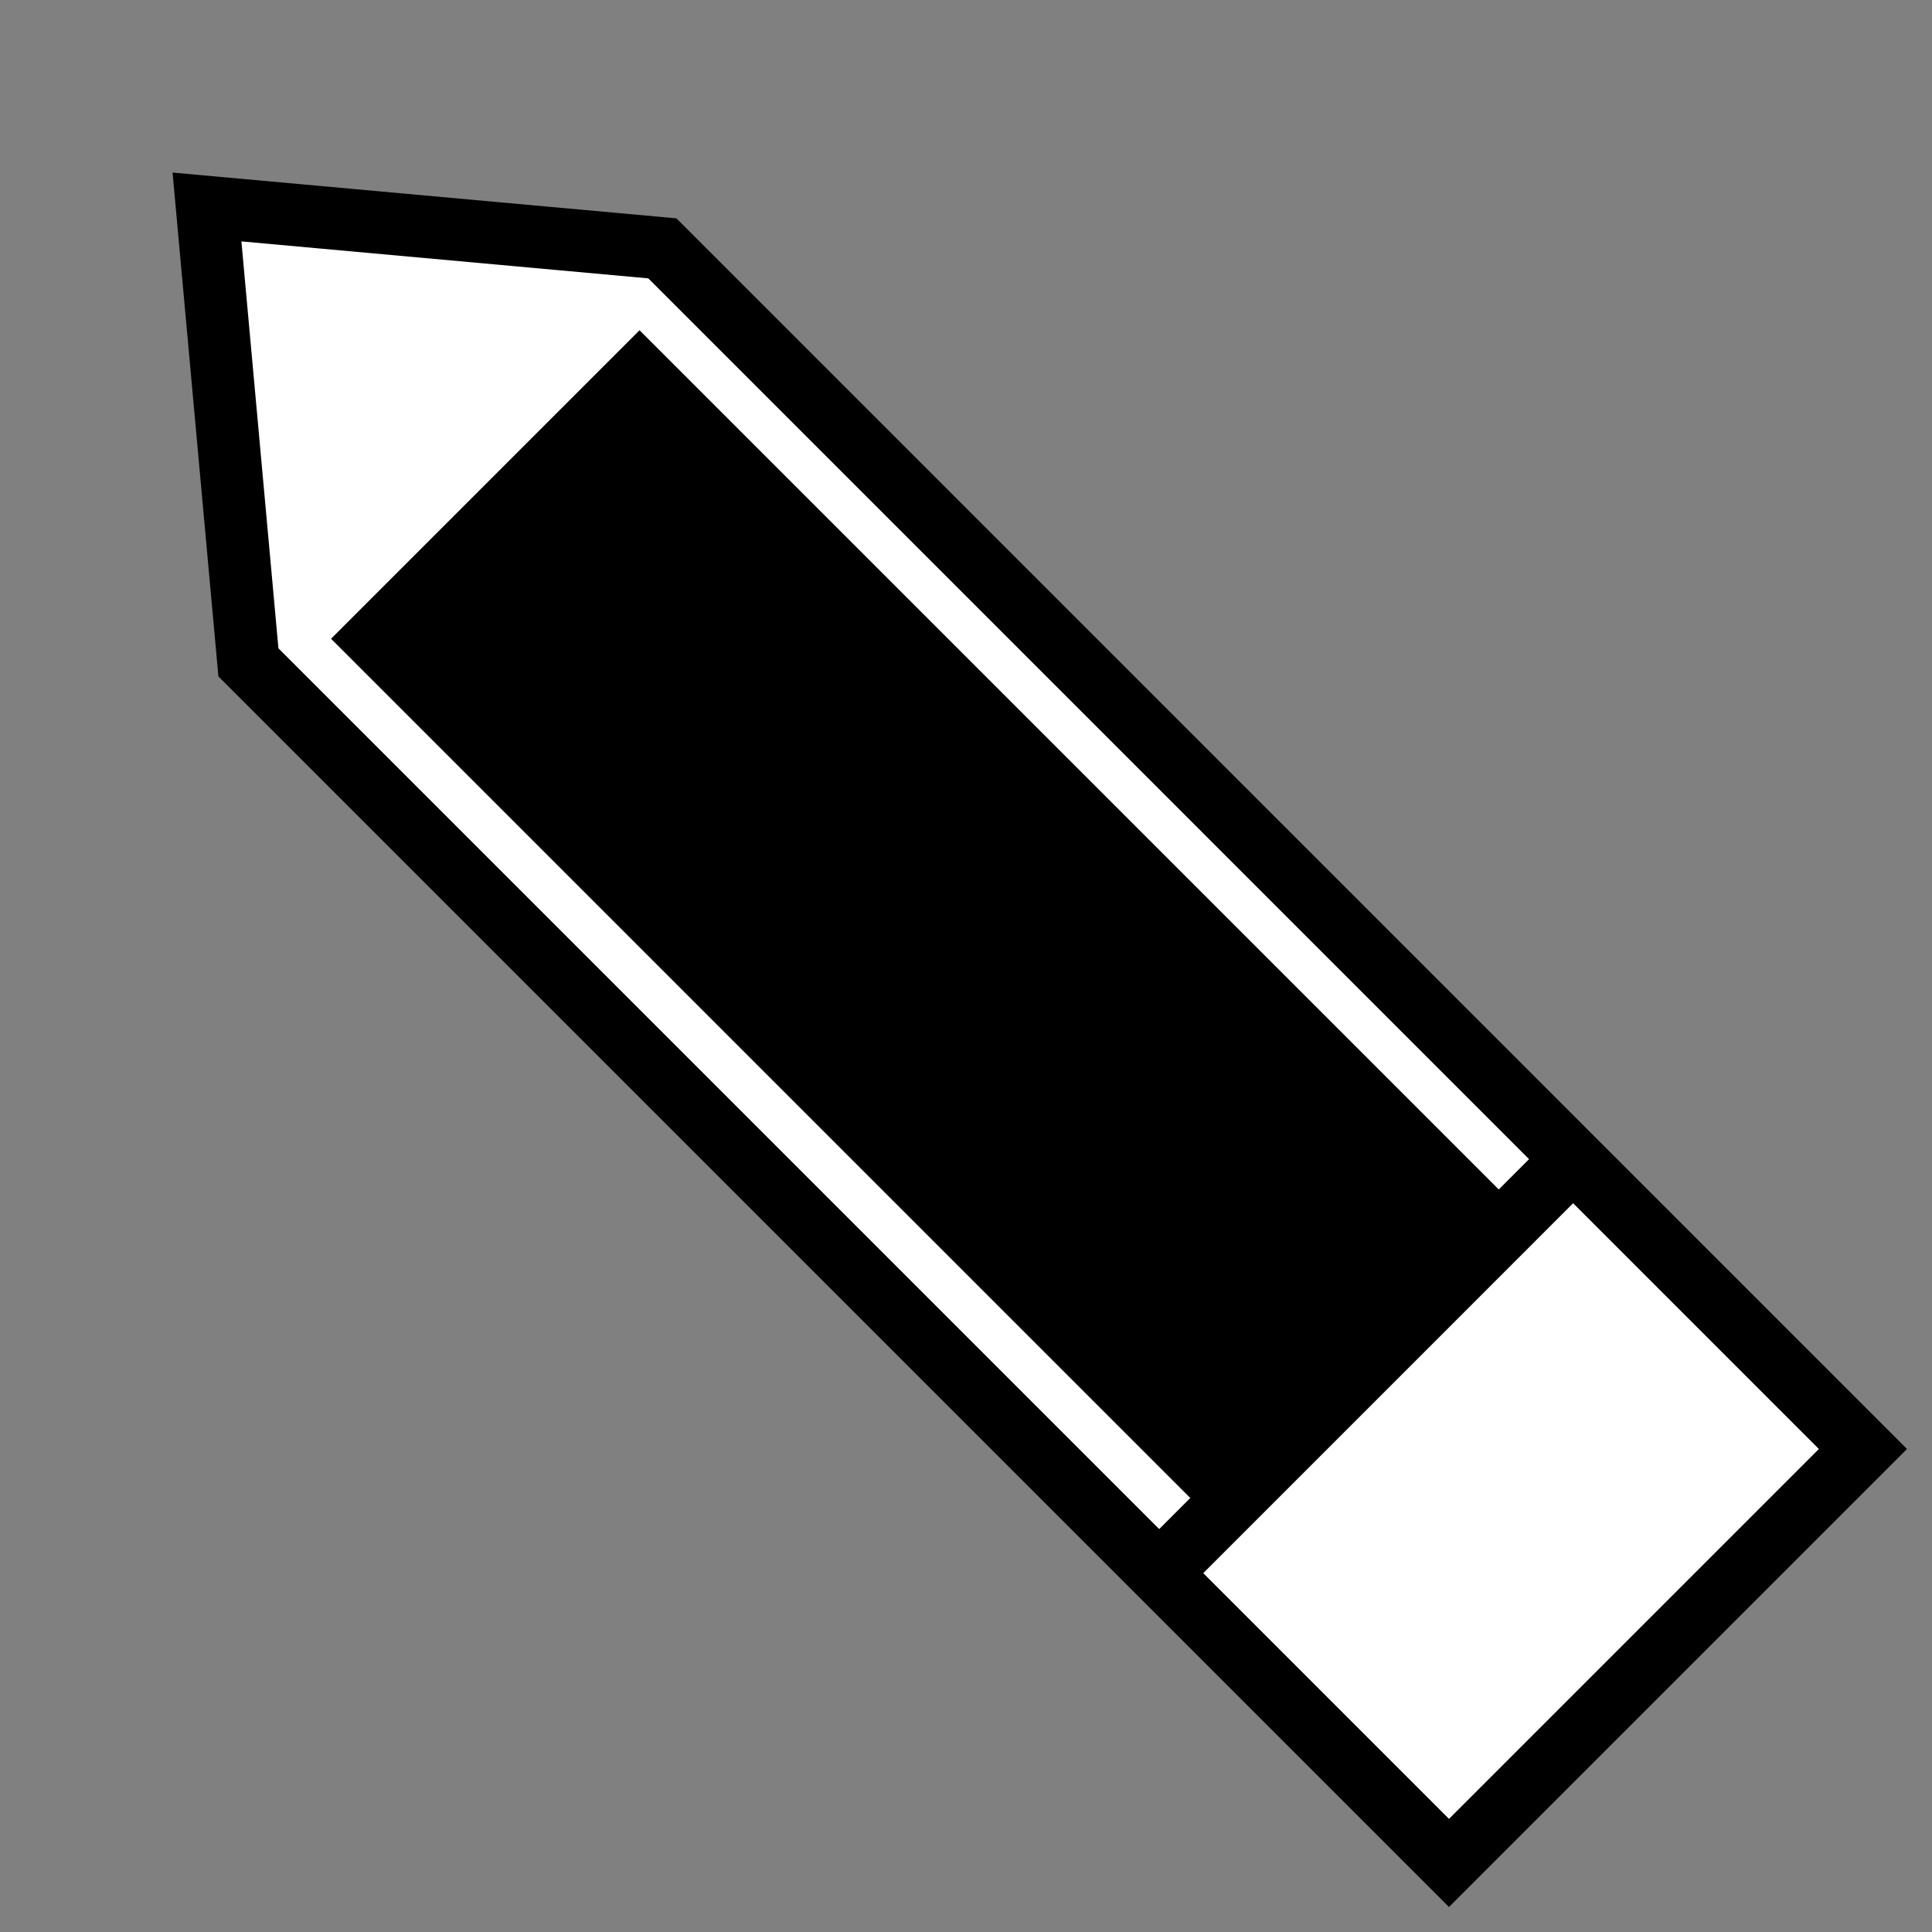 <svg width="31" height="31" viewBox="0 0 31 31" fill="none" xmlns="http://www.w3.org/2000/svg">
  <rect x="0" y="0" width="31" height="31" fill="#808080" stroke="none"/>
  <g id='root'>
    <path d="M29.892 23.25L23.25 29.892L18.6 25.242L3.986 10.628L3.321 3.321L10.628 3.985L25.242 18.599L29.892 23.25Z" fill="white"/>
    <path d="M18.6 25.242L3.986 10.628L3.321 3.321L10.628 3.985L29.892 23.25L23.25 29.892L18.6 25.242ZM18.6 25.242L25.242 18.599" stroke="black"/>
    <rect x="5.312" y="10.249" width="7" height="20" transform="rotate(-45 5.312 10.249)" fill="black"/>
  </g>
</svg>
